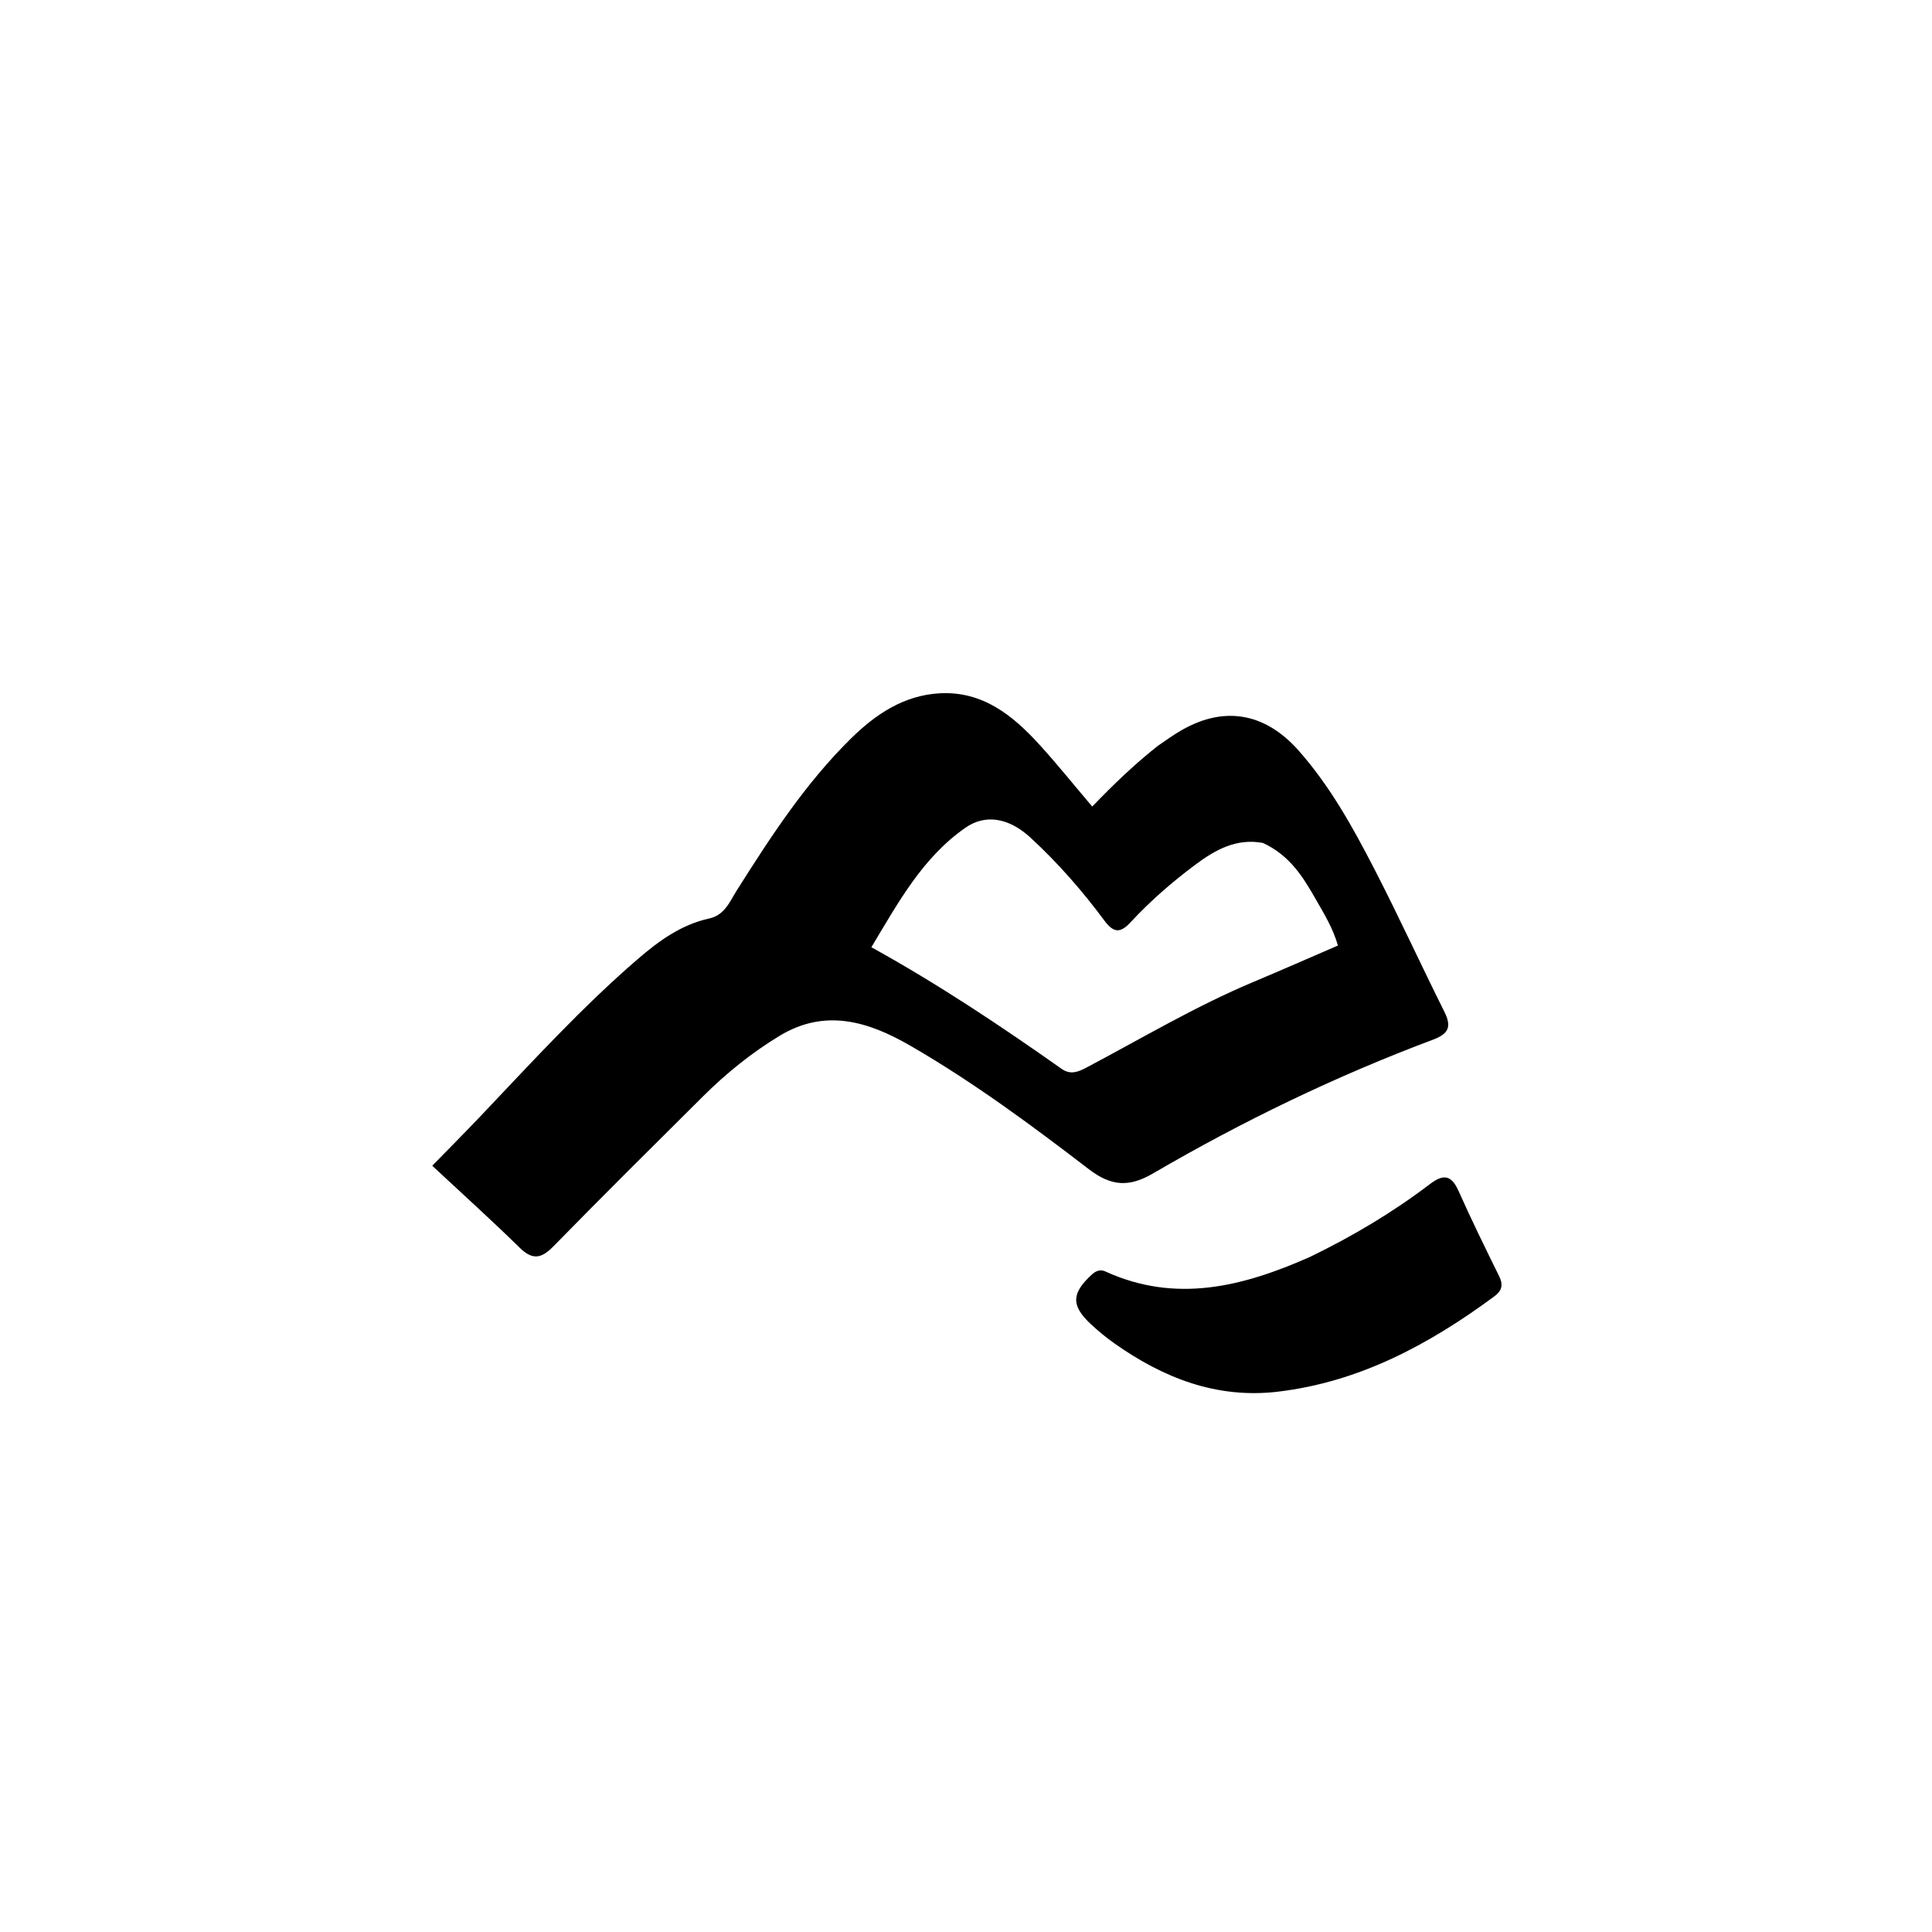 <svg version="1.1" id="Layer_1" xmlns="http://www.w3.org/2000/svg" xmlns:xlink="http://www.w3.org/1999/xlink" x="0px" y="0px"
	 width="100%" viewBox="0 0 512 512" enable-background="new 0 0 512 512" xml:space="preserve">
<path fill="#000000" opacity="1" stroke="none" 
	d="
M306.778,197.703 
	C308.715,196.365 310.347,195.209 312.044,194.157 
	C323.833,186.85 335.063,188.616 344.196,198.963 
	C352.544,208.42 358.578,219.353 364.292,230.439 
	C370.696,242.862 376.51,255.588 382.759,268.092 
	C384.718,272.012 384.004,273.933 379.771,275.52 
	C354.01,285.179 329.3,297.122 305.552,310.978 
	C299.231,314.666 294.49,314.403 288.53,309.83 
	C273.374,298.201 257.986,286.821 241.404,277.212 
	C230.226,270.734 218.771,267.133 206.589,274.51 
	C199.163,279.007 192.426,284.462 186.27,290.583 
	C173.041,303.737 159.787,316.868 146.748,330.208 
	C143.531,333.499 141.206,334.077 137.714,330.65 
	C130.36,323.435 122.697,316.536 114.547,308.936 
	C118.872,304.5 123.157,300.198 127.339,295.798 
	C140.871,281.561 154.103,267.019 169.011,254.168 
	C174.584,249.364 180.516,245.037 187.915,243.419 
	C192.084,242.507 193.412,238.883 195.318,235.866 
	C204.3,221.658 213.462,207.571 225.521,195.706 
	C232.039,189.293 239.513,184.26 249.007,183.733 
	C260.408,183.101 268.407,189.587 275.513,197.395 
	C280.182,202.525 284.53,207.948 289.454,213.749 
	C295.036,207.943 300.525,202.658 306.778,197.703 
M334.706,223.394 
	C327.675,222.061 322.035,225.224 316.751,229.172 
	C310.614,233.757 304.822,238.781 299.616,244.407 
	C296.879,247.364 295.119,247.267 292.645,243.928 
	C286.796,236.033 280.319,228.639 273.072,221.965 
	C267.412,216.753 261.183,215.629 255.831,219.367 
	C244.464,227.305 238.063,239.14 230.923,251.024 
	C248.787,260.902 265.186,271.87 281.321,283.242 
	C283.583,284.836 285.542,284.175 287.773,282.996 
	C302.478,275.228 316.783,266.677 332.166,260.225 
	C339.62,257.098 347.016,253.832 354.564,250.575 
	C353.212,245.864 350.832,242.063 348.62,238.187 
	C345.301,232.371 341.807,226.707 334.706,223.394 
z"/>
<path fill="#000000" opacity="1" stroke="none" 
	d="
M347.146,333.101 
	C358.597,327.553 369.156,321.245 378.978,313.771 
	C382.506,311.086 384.64,311.375 386.522,315.594 
	C389.908,323.184 393.562,330.656 397.245,338.108 
	C398.416,340.478 398.1,342.012 395.943,343.602 
	C378.729,356.297 360.294,366.242 338.667,368.809 
	C322.423,370.738 308.271,365.165 295.27,355.97 
	C293.106,354.439 291.042,352.734 289.101,350.927 
	C283.789,345.982 283.946,342.723 289.347,337.766 
	C290.527,336.684 291.7,336.385 292.946,336.954 
	C311.577,345.461 329.301,341.016 347.146,333.101 
z"/>
</svg>